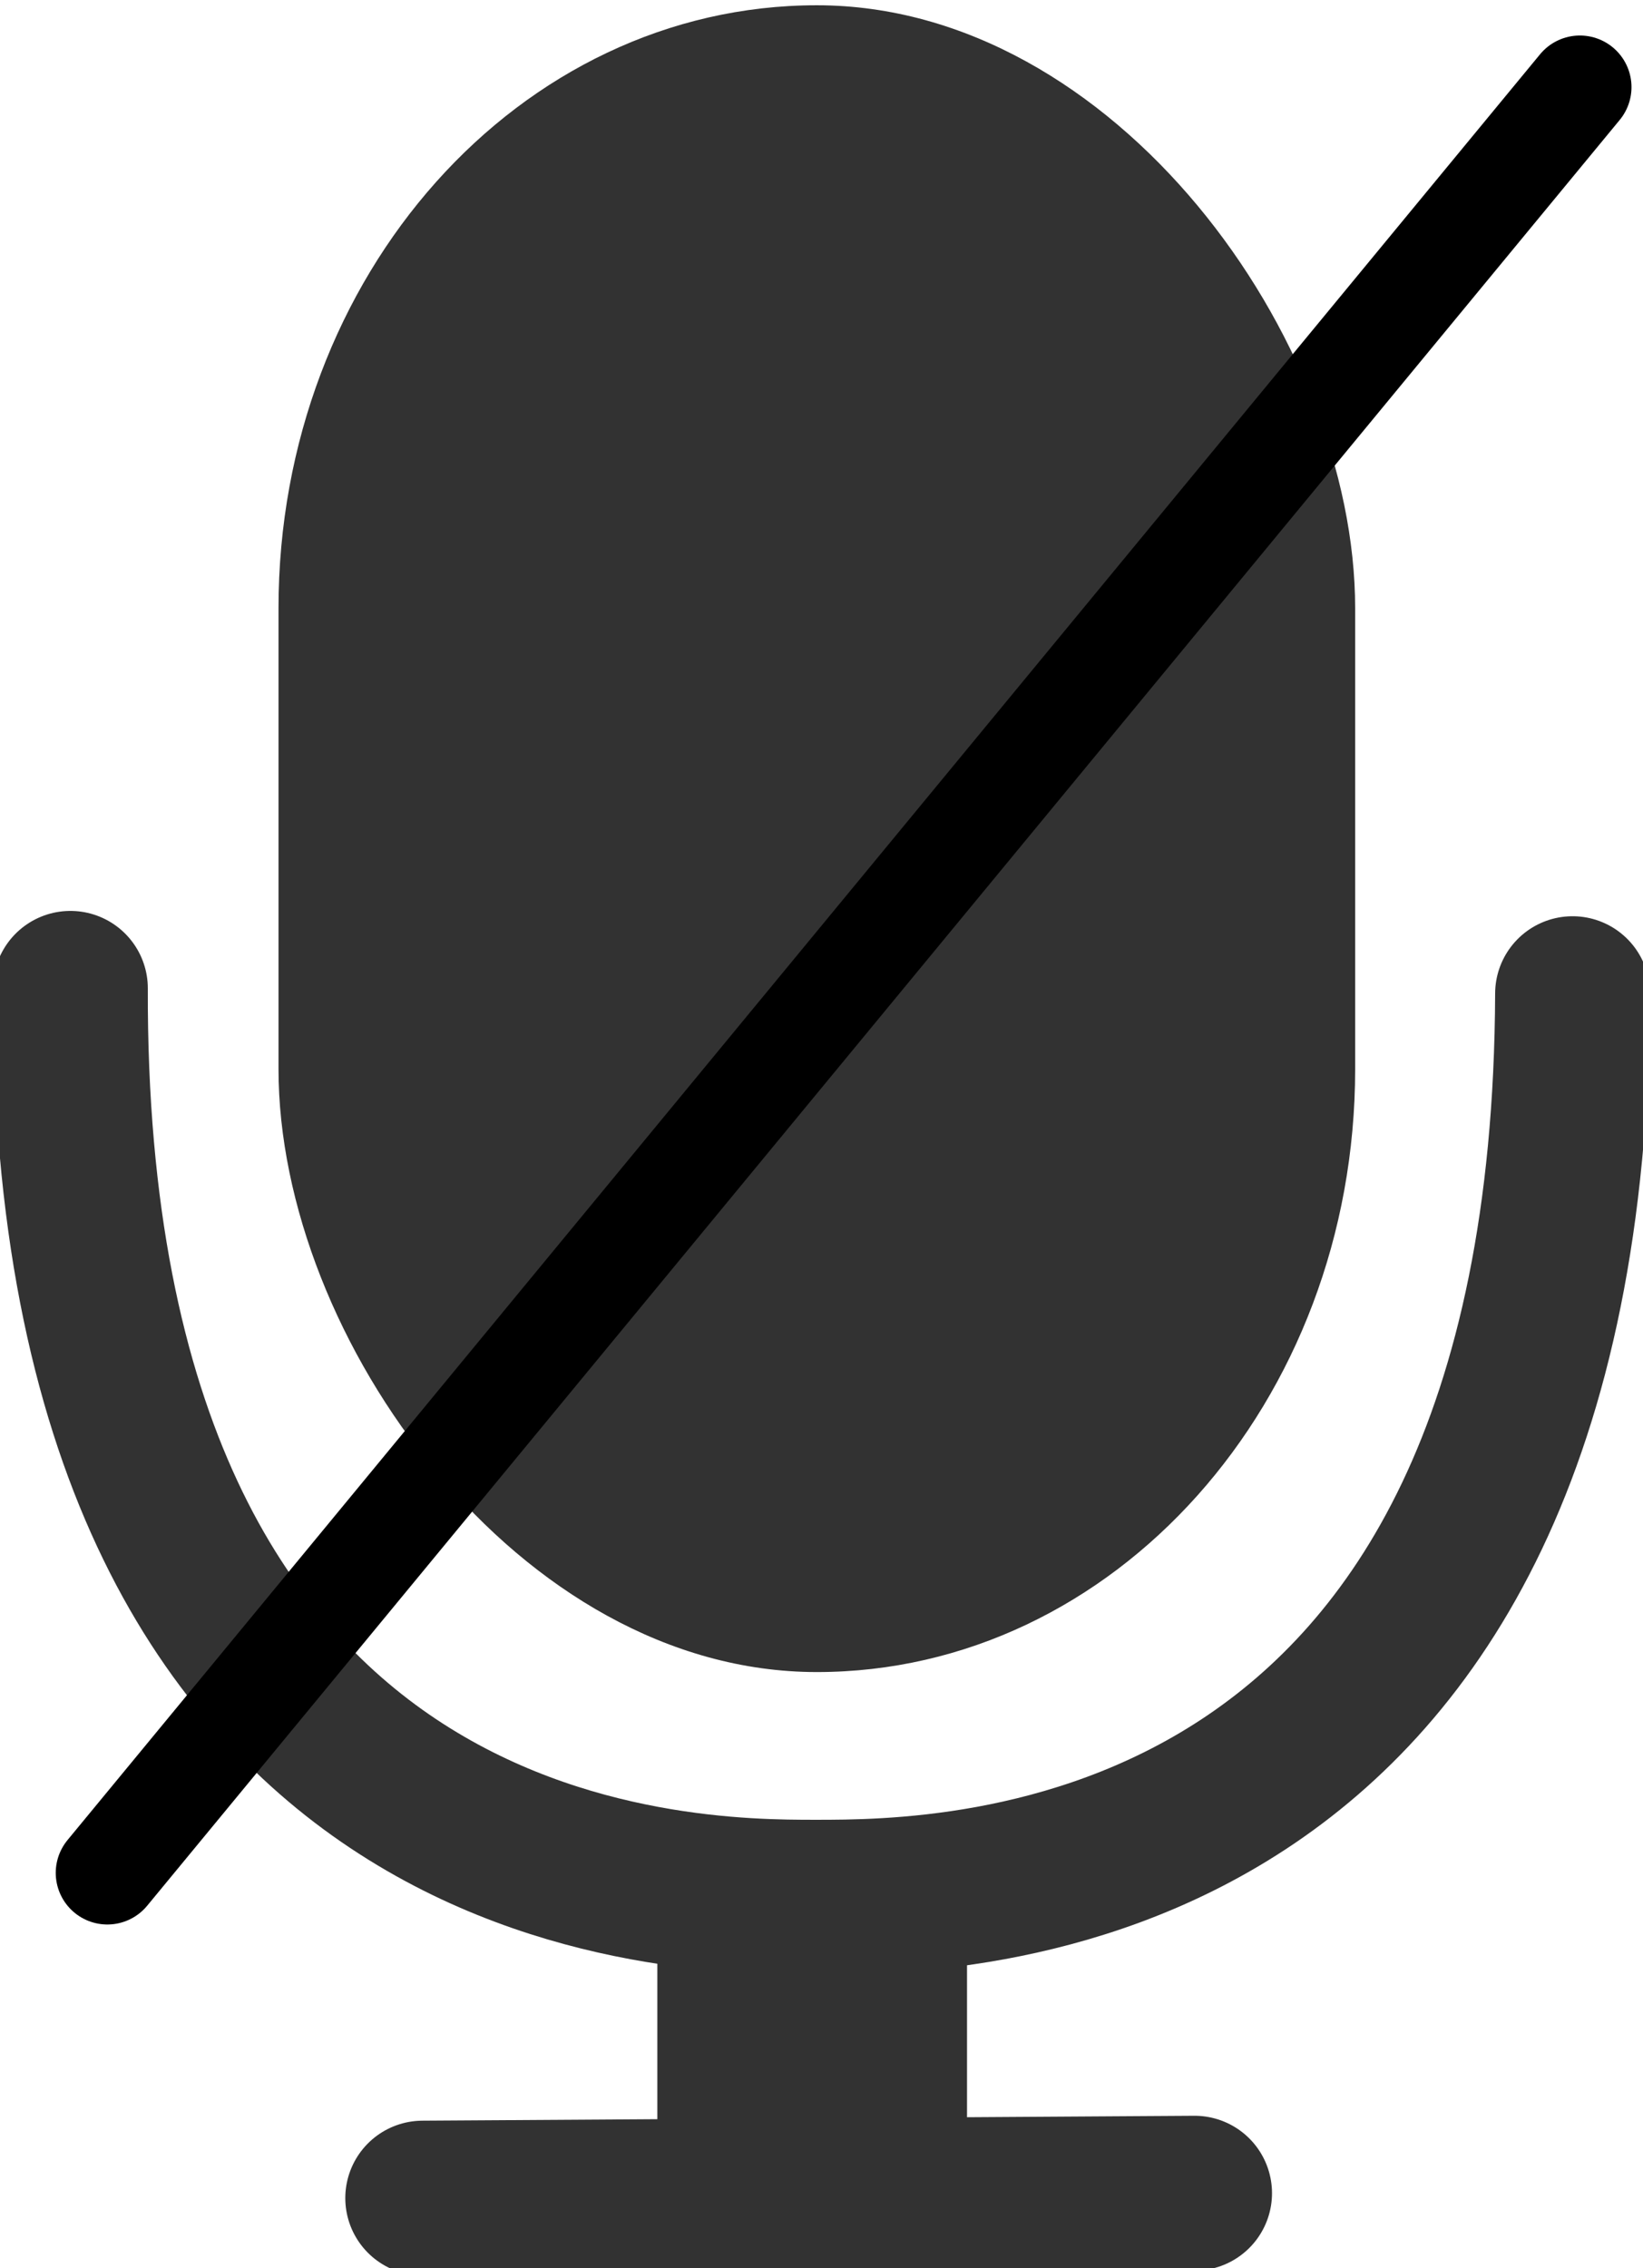 <?xml version="1.0" encoding="UTF-8" standalone="no"?>
<!-- Created with Inkscape (http://www.inkscape.org/) -->

<svg
   xmlns:dc="http://purl.org/dc/elements/1.1/"
   xmlns:cc="http://creativecommons.org/ns#"
   xmlns:rdf="http://www.w3.org/1999/02/22-rdf-syntax-ns#"
   xmlns:svg="http://www.w3.org/2000/svg"
   xmlns="http://www.w3.org/2000/svg"
   xmlns:sodipodi="http://sodipodi.sourceforge.net/DTD/sodipodi-0.dtd"
   xmlns:inkscape="http://www.inkscape.org/namespaces/inkscape"
   width="31.833"
   height="43.942"
   viewBox="0 0 31.833 43.942"
   id="svg4198"
   version="1.1"
   inkscape:version="0.91 r13725"
   sodipodi:docname="Mic-mute-fill-black-small.svg">
  <defs
     id="defs4200" />
  <sodipodi:namedview
     id="base"
     pagecolor="#ffffff"
     bordercolor="#666666"
     borderopacity="1.0"
     inkscape:pageopacity="0.0"
     inkscape:pageshadow="2"
     inkscape:zoom="7.4829246"
     inkscape:cx="10.159875"
     inkscape:cy="14.13569"
     inkscape:document-units="px"
     inkscape:current-layer="layer1"
     showgrid="true"
     units="px"
     inkscape:window-width="1280"
     inkscape:window-height="752"
     inkscape:window-x="0"
     inkscape:window-y="0"
     inkscape:window-maximized="1"
     fit-margin-top="0"
     fit-margin-left="0"
     fit-margin-right="0"
     fit-margin-bottom="0">
    <inkscape:grid
       type="xygrid"
       id="grid4746"
       originx="-19.39"
       originy="-12.745" />
  </sodipodi:namedview>
  <g
     inkscape:label="Layer 1"
     inkscape:groupmode="layer"
     id="layer1"
     transform="translate(-19.39,-995.674)">
    <path
       style="fill:none;fill-rule:evenodd;stroke:#323232;stroke-width:3;stroke-linecap:round;stroke-linejoin:miter;stroke-miterlimit:4;stroke-dasharray:none;stroke-opacity:1"
       d="m 27.58,1038.262 14.955,-0.095"
       id="path4750"
       inkscape:connector-curvature="0"
       sodipodi:nodetypes="cc" />
    <path
       style="fill:none;fill-rule:evenodd;stroke:#323232;stroke-width:6;stroke-linecap:butt;stroke-linejoin:miter;stroke-miterlimit:4;stroke-dasharray:none;stroke-opacity:1"
       d="m 35.126,1038.182 0,-5.638 0,0"
       id="path4752"
       inkscape:connector-curvature="0" />
    <path
       style="fill:none;fill-rule:evenodd;stroke:#323232;stroke-width:3;stroke-linecap:round;stroke-linejoin:miter;stroke-miterlimit:4;stroke-dasharray:none;stroke-opacity:1"
       d="m 20.754,1014.823 c -0.061,17.609 11.924,17.609 14.439,17.609 2.62,0 14.604,0 14.665,-17.506"
       id="path4754"
       inkscape:connector-curvature="0"
       sodipodi:nodetypes="ccc" />
    <rect
       style="opacity:1;fill:#323232;fill-opacity:1;fill-rule:nonzero;stroke:none;stroke-width:0.204;stroke-linecap:butt;stroke-linejoin:round;stroke-miterlimit:4;stroke-dasharray:none;stroke-dashoffset:0;stroke-opacity:1"
       id="rect4756"
       width="20.86"
       height="32.294"
       x="24.786"
       y="995.776"
       ry="11.684" />
    <path
       style="fill:none;fill-rule:evenodd;stroke:#000000;stroke-width:2;stroke-linecap:round;stroke-linejoin:miter;stroke-miterlimit:4;stroke-dasharray:none;stroke-opacity:1"
       d="M 50,997.362 21.47,1031.961"
       id="path4146"
       inkscape:connector-curvature="0"
       sodipodi:nodetypes="cc" />
  </g>
</svg>
